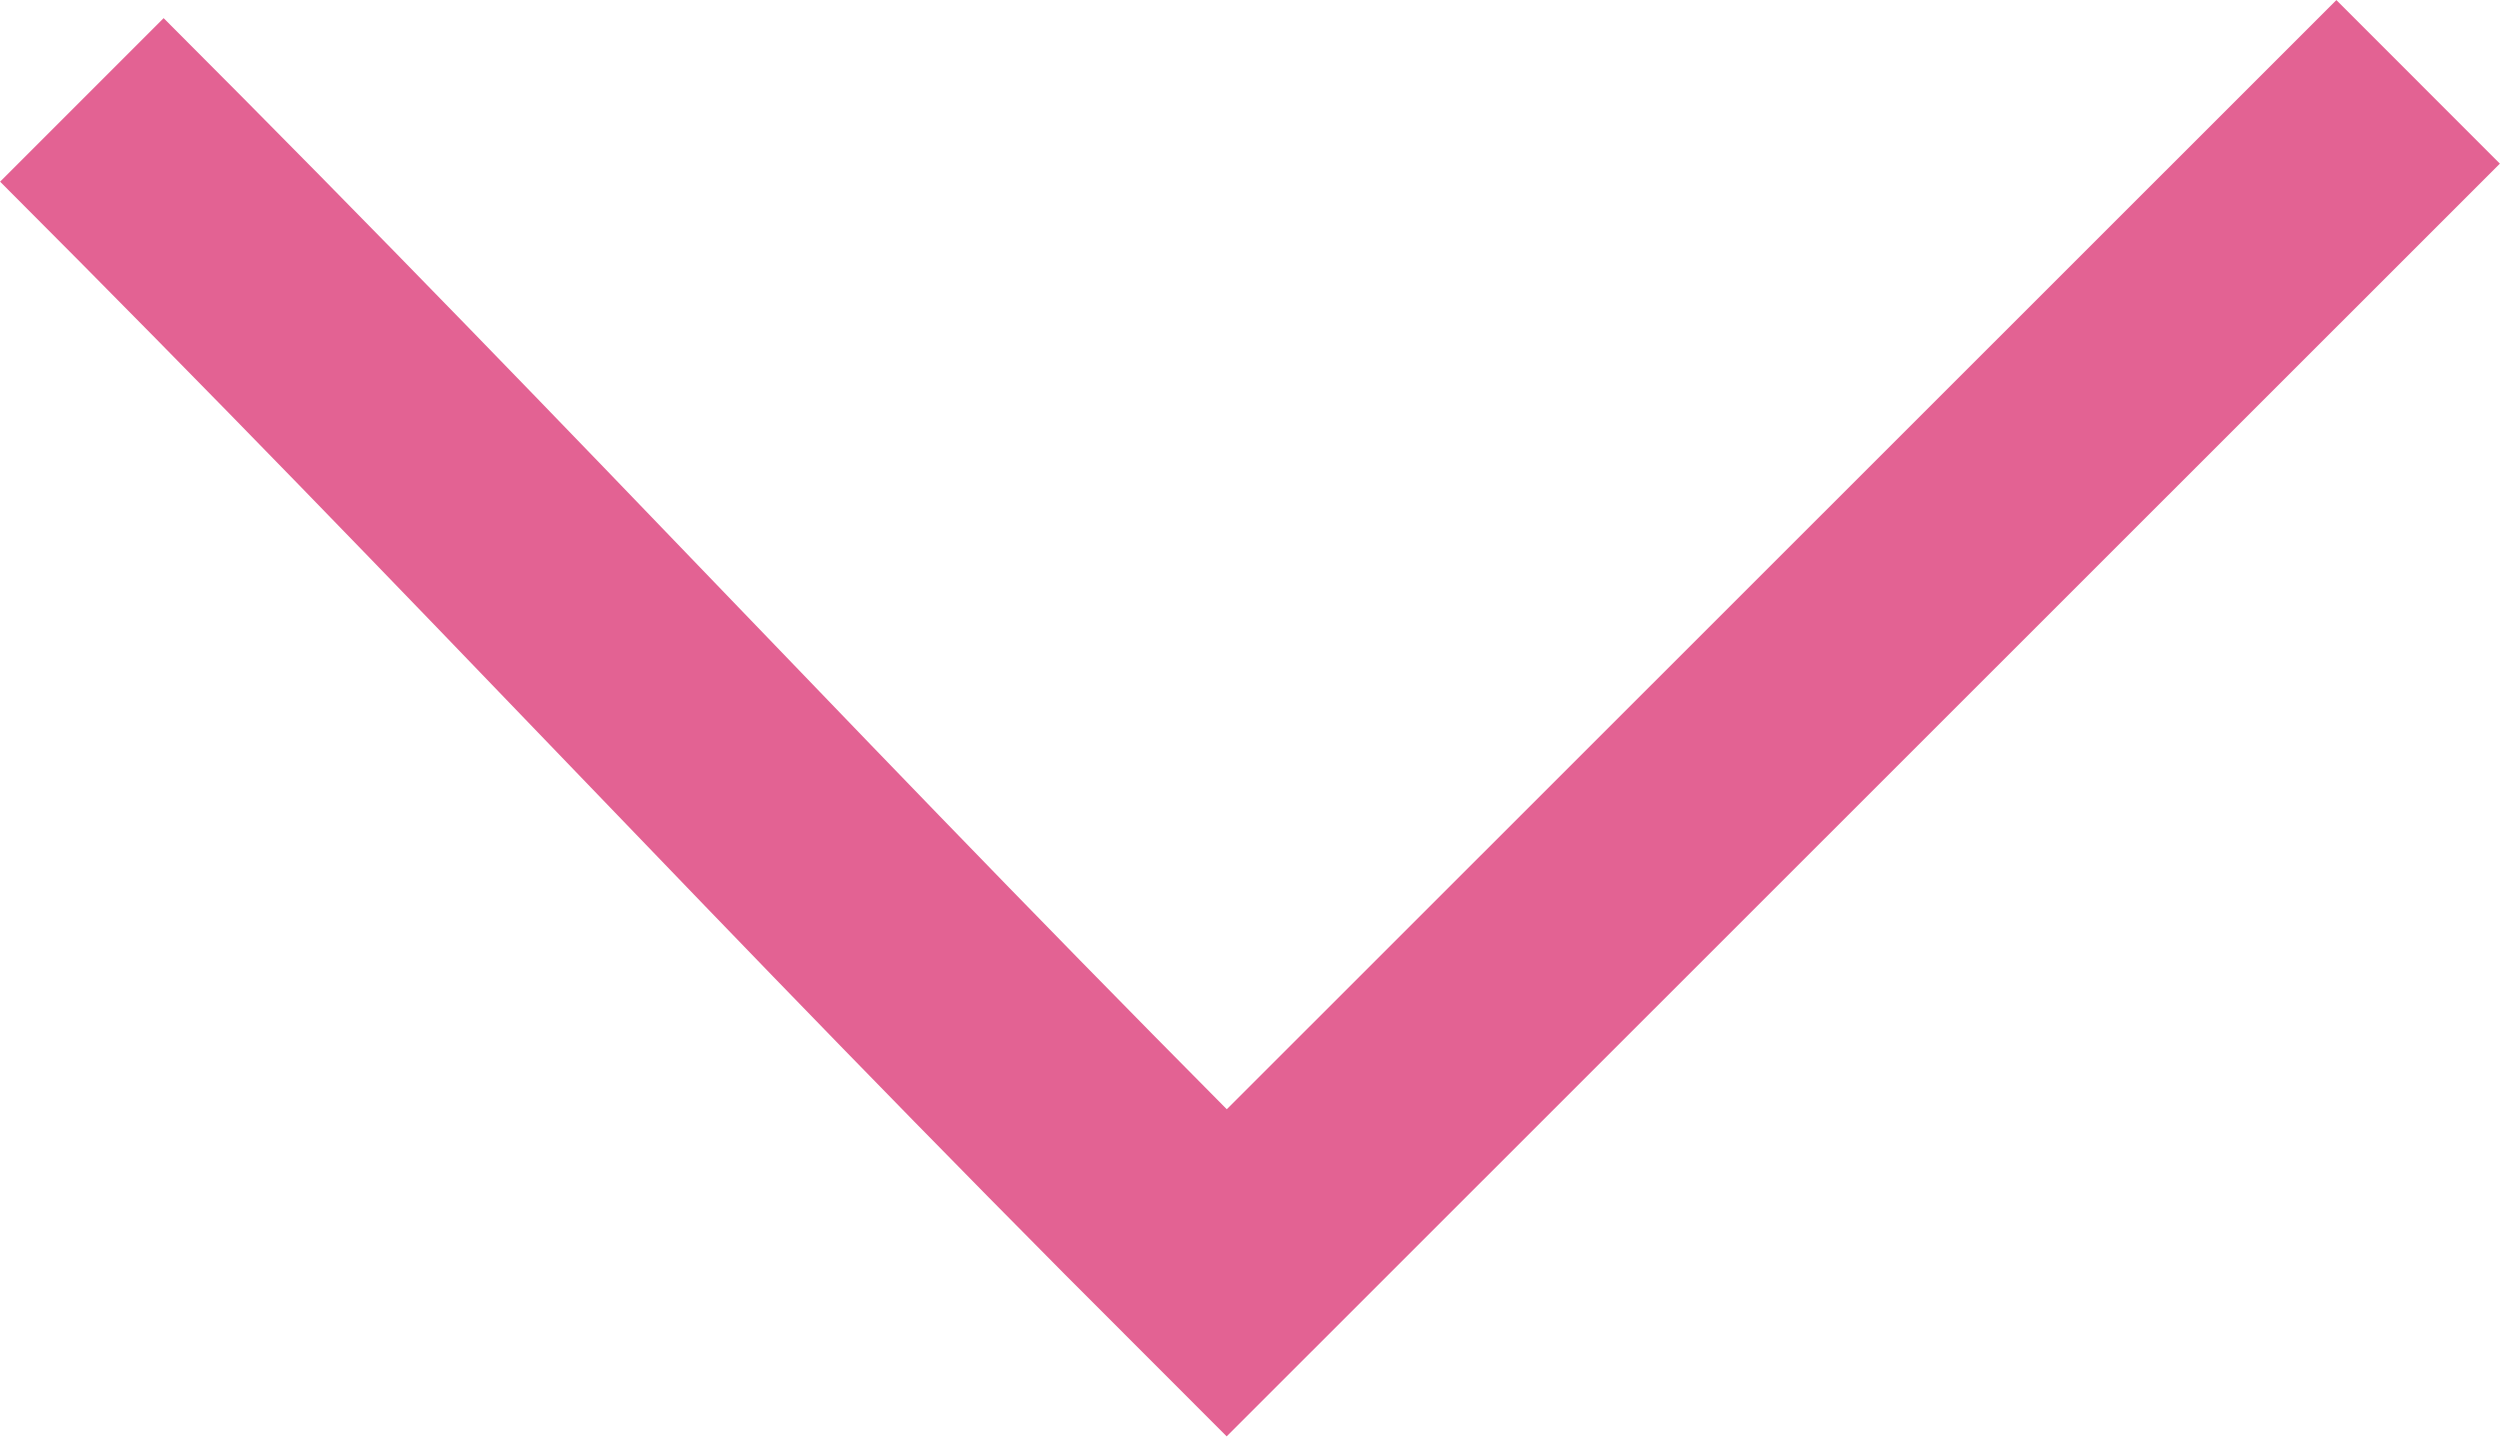 <svg id="Lag_1" data-name="Lag 1" xmlns="http://www.w3.org/2000/svg" viewBox="0 0 54.05 31.06"><defs><style>.cls-1{fill:none;stroke:#e36293;stroke-miterlimit:10;stroke-width:5px;}</style></defs><title>pink_pil</title><path class="cls-1" d="M1.77,2.16c9.37,9.37,15.38,16,24.75,25.36L52.28,1.77"/></svg>
